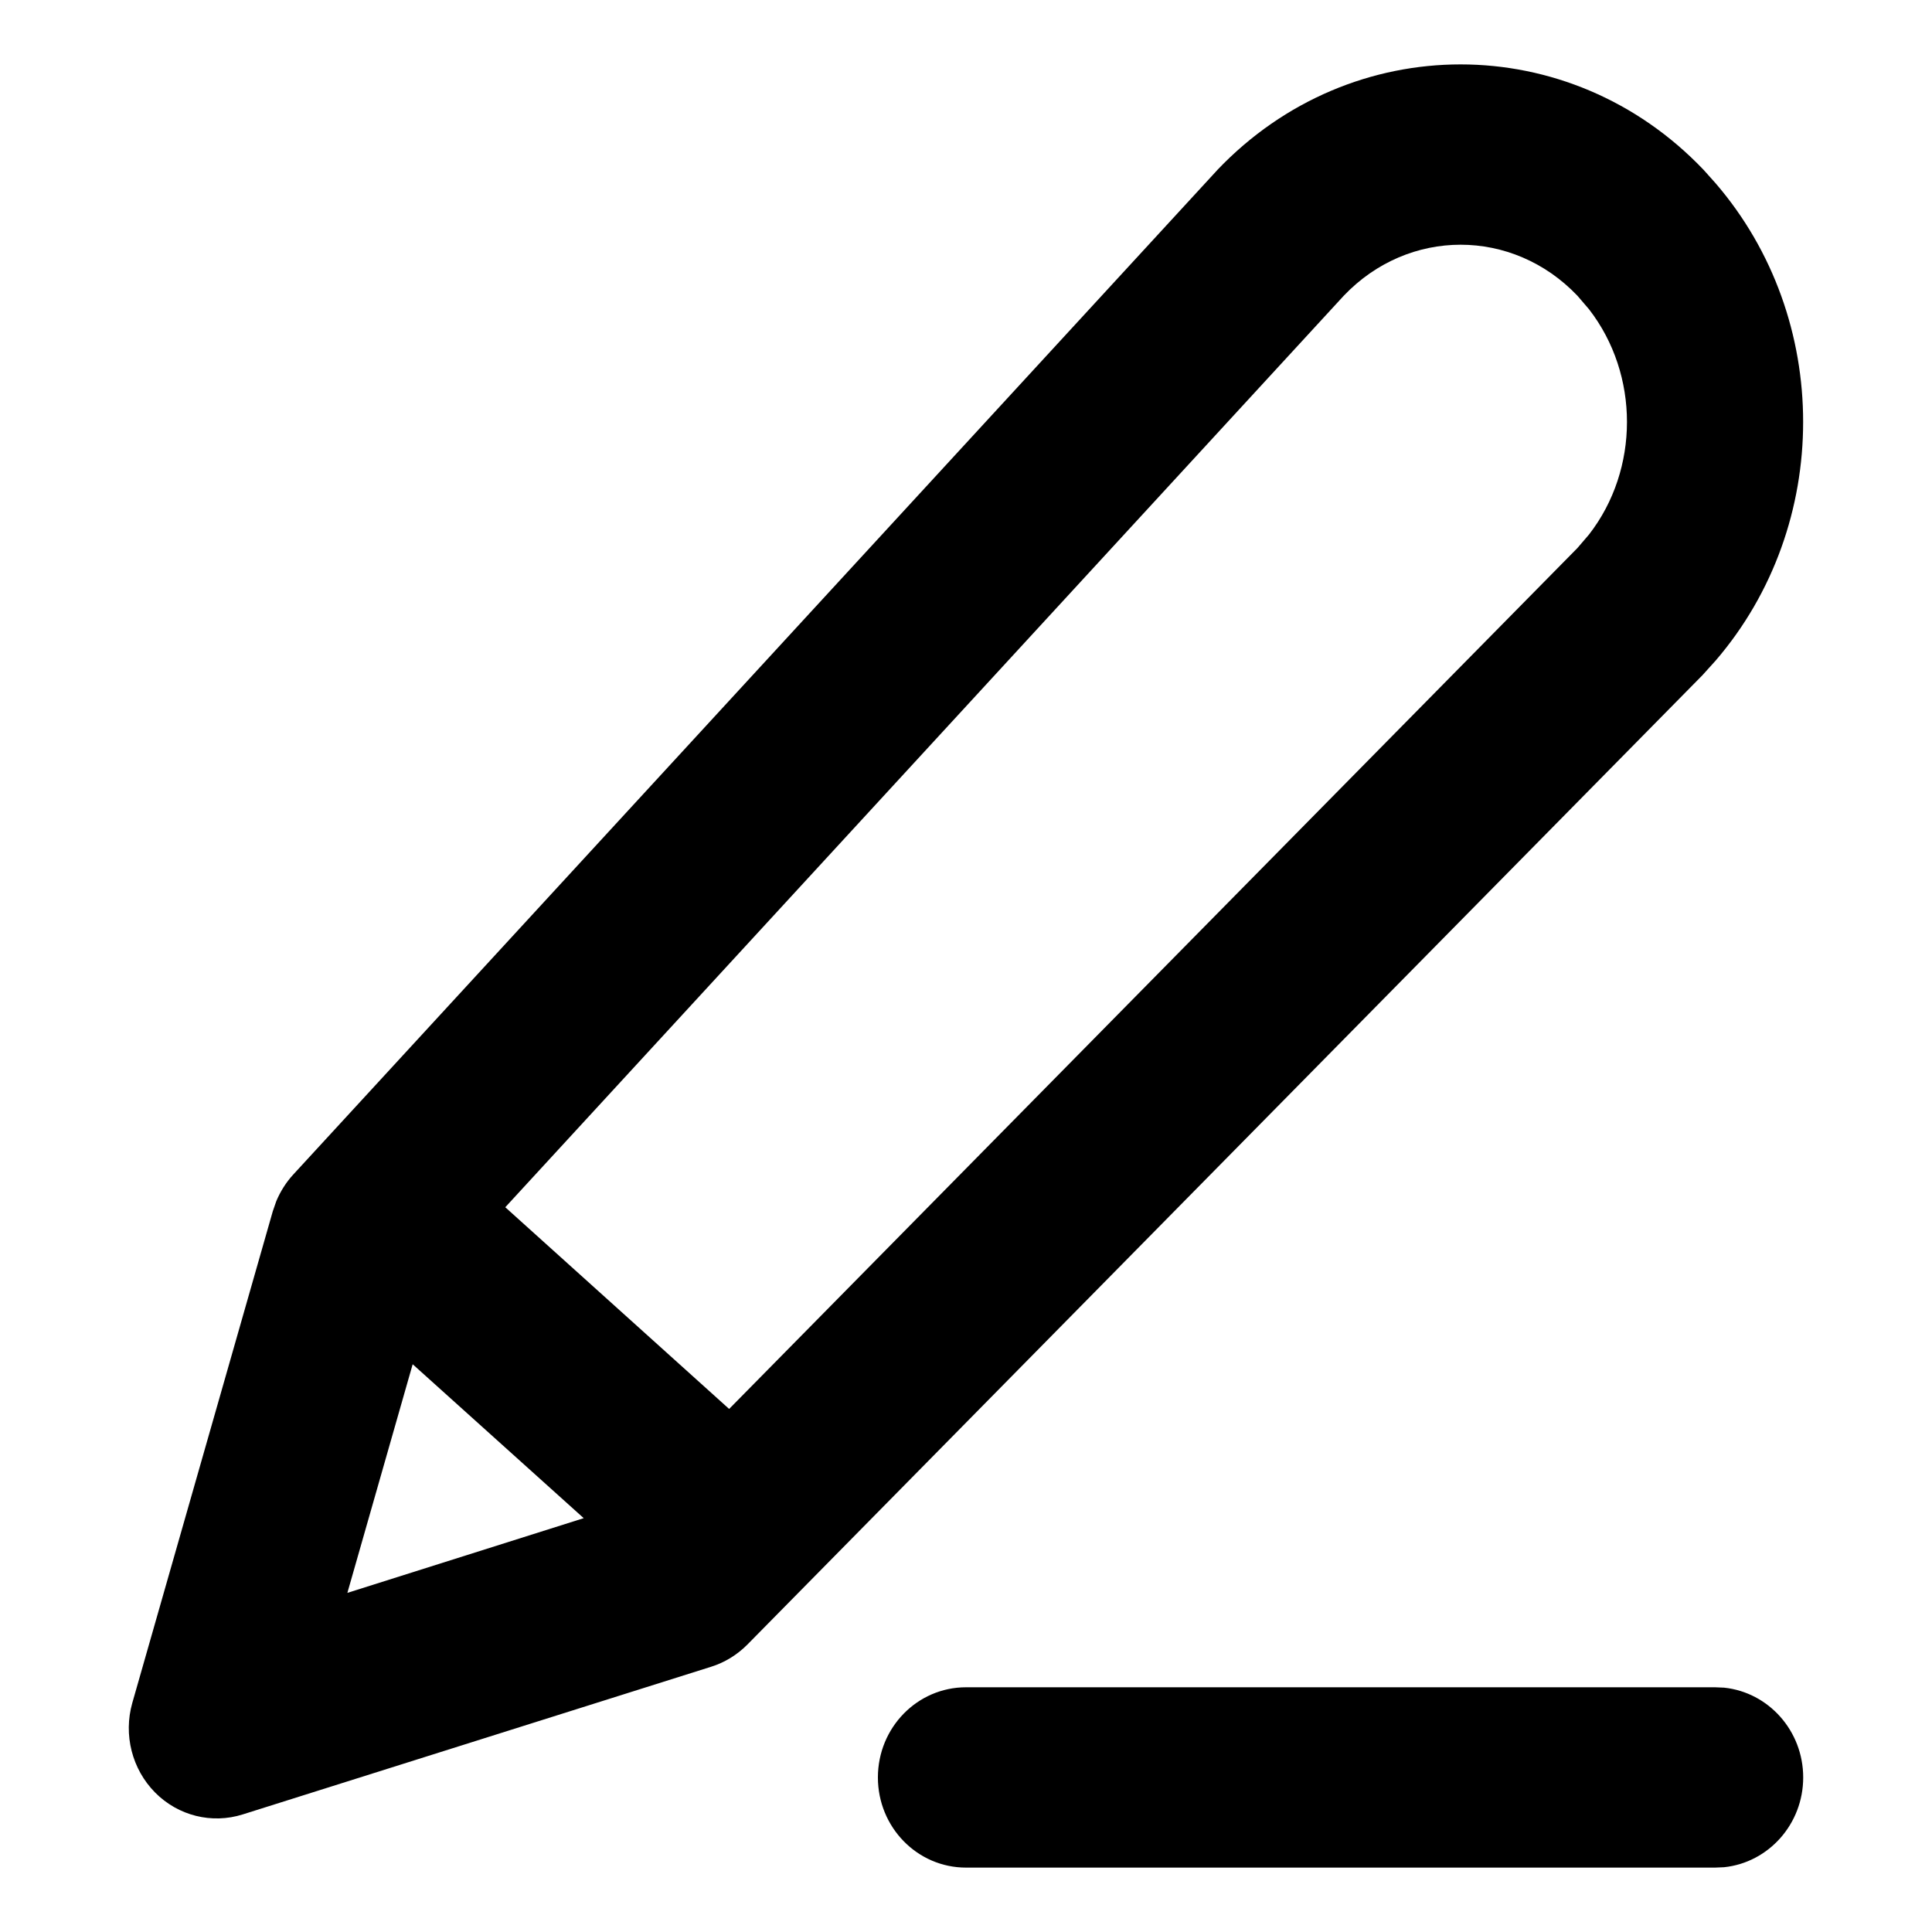 <svg width="15" height="15" viewBox="0 0 15 15" fill="none" xmlns="http://www.w3.org/2000/svg">
<path d="M13.316 13.1L13.386 13.103C13.731 13.139 14 13.438 14 13.8C14 14.162 13.731 14.461 13.386 14.497L13.316 14.5H7.5C7.122 14.5 6.816 14.187 6.816 13.8C6.816 13.413 7.122 13.1 7.5 13.1H13.316ZM9.452 1.319C10.493 0.227 12.187 0.227 13.227 1.319L13.32 1.423C14.226 2.475 14.226 4.076 13.32 5.129L13.227 5.232C13.224 5.235 13.222 5.238 13.219 5.241L5.801 12.77C5.722 12.849 5.626 12.908 5.52 12.941L1.885 14.087C1.645 14.163 1.383 14.098 1.204 13.917C1.025 13.736 0.957 13.469 1.027 13.222L2.118 9.404L2.145 9.326C2.177 9.25 2.221 9.18 2.276 9.12L9.444 1.328L9.452 1.319ZM2.697 12.367L4.532 11.787L3.204 10.592L2.697 12.367ZM12.247 2.296C11.744 1.768 10.936 1.768 10.433 2.296L3.923 9.373L5.661 10.939L12.247 4.255L12.337 4.15C12.73 3.644 12.73 2.908 12.337 2.401L12.247 2.296Z" fill="currentColor"/>
</svg>
